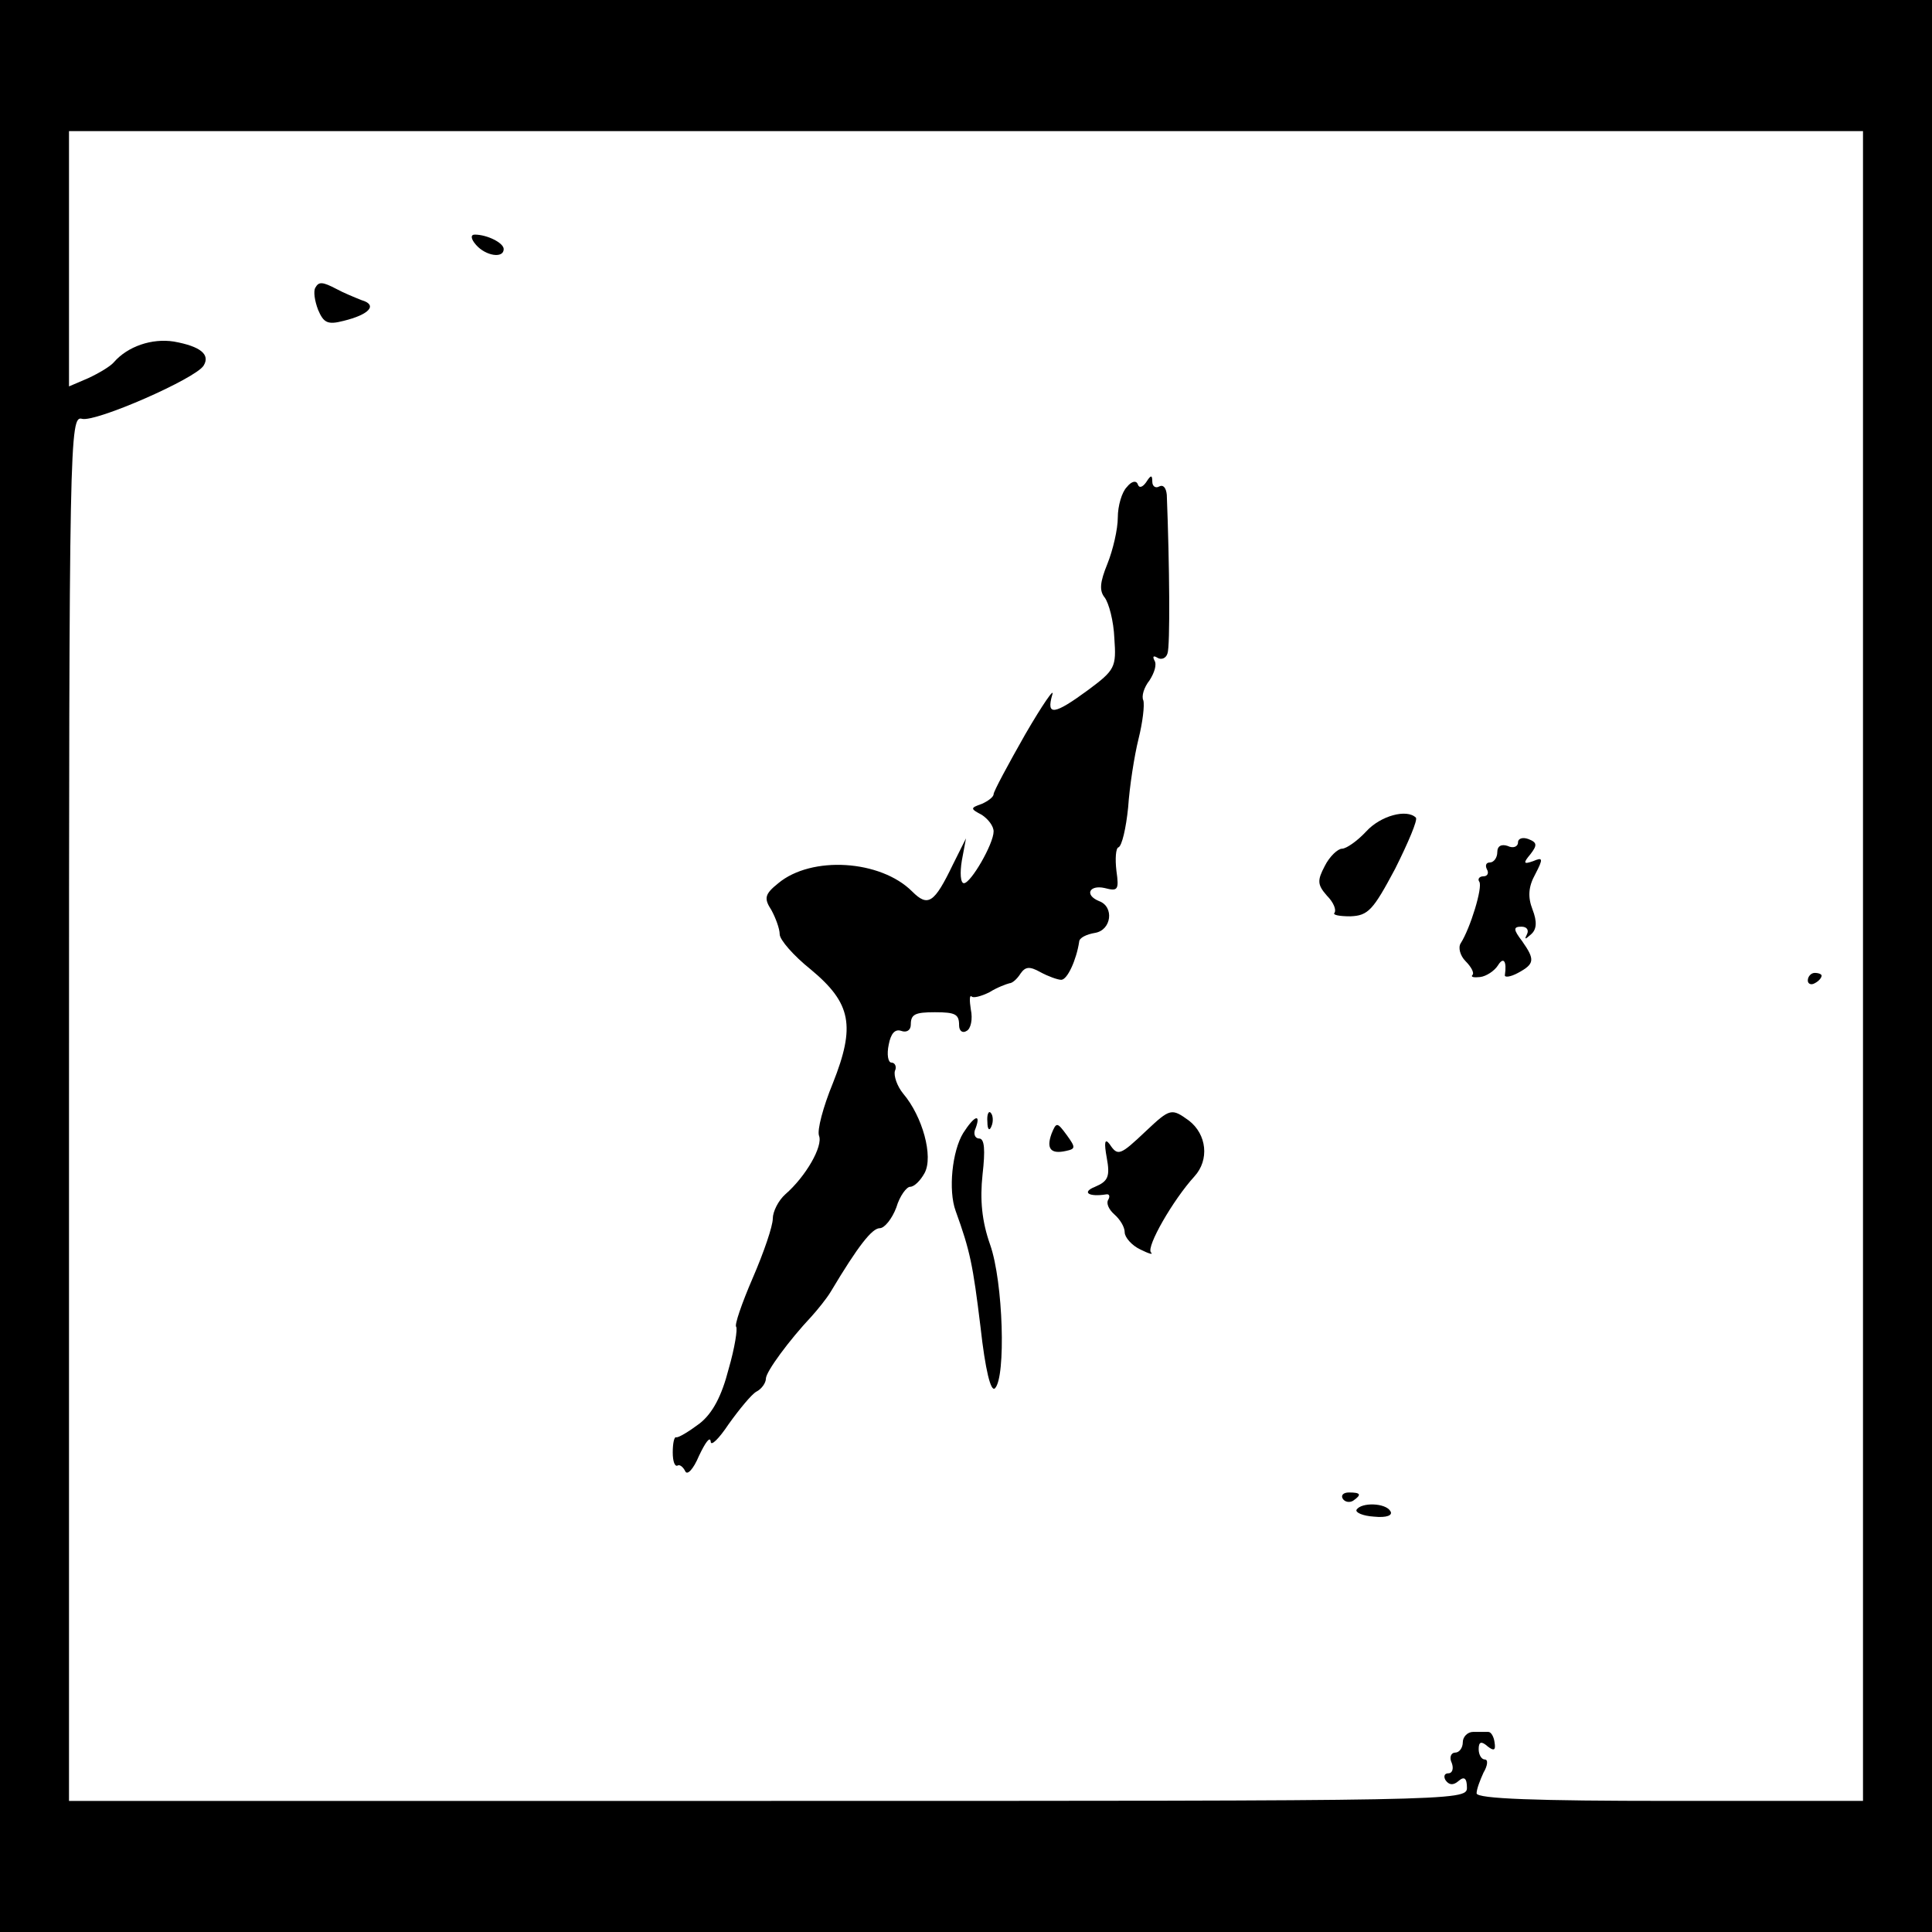 <?xml version="1.0" standalone="no"?>
<!DOCTYPE svg PUBLIC "-//W3C//DTD SVG 20010904//EN"
 "http://www.w3.org/TR/2001/REC-SVG-20010904/DTD/svg10.dtd">
<svg version="1.0" xmlns="http://www.w3.org/2000/svg"
 width="280pt" height="280pt" viewBox="0 0 280 280"
 preserveAspectRatio="xMidYMid meet">
<g transform="translate(0,280) scale(0.1,-0.1)"
fill="#000000" stroke="none">
<path d="M0 1400 l0 -1400 1400 0 1400 0 0 1400 0 1400 -1400 0 -1400 0 0
-1400z m2700 0 l0 -1210 -280 0 c-192 0 -280 3 -280 11 0 6 5 19 10 30 6 10 7
19 2 19 -5 0 -9 7 -9 15 0 11 4 12 13 4 9 -7 12 -6 10 6 -1 8 -5 15 -9 15 -4
0 -14 0 -22 0 -8 0 -15 -7 -15 -15 0 -8 -5 -15 -11 -15 -6 0 -9 -7 -5 -15 3
-8 1 -15 -5 -15 -6 0 -7 -5 -4 -10 5 -7 11 -8 19 -1 8 7 12 4 12 -10 0 -19
-17 -19 -1013 -19 l-1013 0 0 1004 c0 976 1 1004 19 999 20 -5 164 58 176 77
10 16 -4 28 -43 35 -32 5 -67 -7 -87 -30 -5 -6 -22 -16 -37 -23 l-28 -12 0
185 0 185 1300 0 1300 0 0 -1210z"/>
<path d="M690 2445 c14 -16 40 -20 40 -6 0 9 -24 21 -42 21 -6 0 -6 -6 2 -15z"/>
<path d="M457 2383 c-3 -5 -1 -19 4 -32 8 -19 14 -22 37 -16 37 9 50 23 26 30
-10 4 -27 11 -36 16 -21 11 -26 11 -31 2z"/>
<path d="M1633 2094 c-7 -7 -13 -27 -13 -44 0 -17 -7 -47 -15 -67 -11 -27 -12
-39 -4 -49 6 -8 13 -34 14 -59 3 -42 1 -46 -38 -75 -49 -36 -61 -38 -52 -7 4
12 -14 -14 -39 -57 -25 -44 -46 -83 -46 -87 0 -4 -8 -10 -17 -14 -17 -6 -17
-7 0 -16 9 -6 17 -16 17 -24 0 -18 -33 -75 -43 -75 -5 0 -6 15 -3 33 l6 32
-19 -38 c-27 -56 -36 -62 -59 -39 -46 46 -146 52 -194 12 -20 -16 -21 -22 -10
-39 6 -11 12 -27 12 -35 0 -8 20 -31 45 -51 59 -49 65 -82 32 -165 -14 -34
-23 -68 -20 -76 6 -15 -19 -59 -49 -85 -10 -9 -18 -25 -18 -35 0 -11 -13 -49
-29 -86 -16 -37 -27 -69 -24 -71 2 -3 -2 -30 -11 -61 -10 -39 -23 -64 -42 -79
-16 -12 -31 -21 -34 -20 -3 1 -5 -9 -5 -22 0 -13 3 -21 7 -19 3 2 8 -2 11 -8
3 -7 12 3 20 22 9 19 16 29 17 21 0 -8 12 4 26 25 15 21 33 43 40 47 8 4 14
13 14 19 0 10 34 56 66 90 9 10 22 26 28 36 40 67 60 92 71 92 7 0 18 14 24
30 5 17 15 30 20 30 6 0 15 9 21 20 13 24 -3 82 -31 115 -9 11 -14 26 -12 33
3 6 0 12 -5 12 -5 0 -7 12 -4 26 3 16 9 23 18 20 8 -3 14 1 14 9 0 15 6 18 35
18 30 0 35 -3 35 -19 0 -8 5 -12 11 -8 6 3 9 17 6 31 -2 13 -2 21 1 19 2 -3
14 0 26 6 11 7 25 12 29 13 4 0 11 6 16 14 7 10 13 11 29 2 11 -6 25 -11 30
-11 9 0 22 29 26 55 0 6 11 11 23 13 24 4 28 38 6 46 -22 9 -14 24 8 19 19 -5
21 -3 17 25 -2 17 -1 33 3 34 5 2 11 28 14 58 2 30 9 75 15 99 6 24 9 49 7 56
-3 6 1 19 9 29 7 11 11 23 7 29 -3 6 -1 7 4 4 6 -4 13 -1 15 6 4 10 3 129 -1
230 -1 10 -5 15 -11 12 -5 -3 -10 0 -10 7 0 10 -2 10 -9 -1 -5 -7 -10 -9 -12
-3 -2 6 -9 5 -16 -4z"/>
<path d="M1980 1595 c-13 -14 -29 -25 -35 -25 -6 0 -18 -11 -25 -25 -11 -21
-11 -27 3 -43 10 -10 14 -21 11 -25 -3 -3 7 -5 23 -5 26 1 33 9 65 69 19 38
33 71 30 74 -13 13 -51 3 -72 -20z"/>
<path d="M2200 1579 c0 -6 -7 -9 -15 -5 -9 3 -15 0 -15 -9 0 -8 -5 -15 -11
-15 -5 0 -7 -4 -4 -10 3 -5 1 -10 -5 -10 -6 0 -9 -4 -6 -8 5 -8 -13 -67 -27
-89 -4 -6 -1 -18 7 -26 8 -8 13 -17 10 -20 -3 -3 2 -4 11 -3 9 1 21 9 26 17 8
13 13 6 10 -14 -1 -4 8 -3 19 3 24 13 25 19 6 46 -13 17 -13 21 -1 21 8 0 11
-5 8 -11 -4 -8 -3 -8 6 0 8 7 9 18 2 36 -7 18 -6 33 4 51 12 23 11 25 -3 19
-14 -5 -15 -3 -4 10 10 13 10 17 -3 22 -8 3 -15 1 -15 -5z"/>
<path d="M2620 1379 c0 -5 5 -7 10 -4 6 3 10 8 10 11 0 2 -4 4 -10 4 -5 0 -10
-5 -10 -11z"/>
<path d="M1431 1174 c0 -11 3 -14 6 -6 3 7 2 16 -1 19 -3 4 -6 -2 -5 -13z"/>
<path d="M1661 1161 c-38 -36 -41 -37 -53 -19 -7 9 -8 2 -4 -20 5 -27 2 -34
-17 -42 -20 -8 -9 -15 16 -11 5 1 6 -3 3 -8 -3 -5 1 -14 9 -21 8 -7 15 -18 15
-26 0 -7 10 -19 23 -25 12 -6 19 -8 15 -4 -7 8 32 76 63 110 22 24 18 61 -8
81 -25 18 -27 18 -62 -15z"/>
<path d="M1396 1158 c-16 -26 -22 -83 -11 -113 21 -58 25 -78 36 -168 7 -63
15 -95 21 -89 16 16 12 154 -7 208 -12 34 -15 65 -11 102 4 35 3 52 -5 52 -6
0 -9 7 -5 15 8 22 -2 18 -18 -7z"/>
<path d="M1524 1157 c-8 -22 -1 -30 21 -25 14 3 14 5 1 23 -14 19 -15 19 -22
2z"/>
<path d="M1946 628 c3 -5 10 -6 15 -3 13 9 11 12 -6 12 -8 0 -12 -4 -9 -9z"/>
<path d="M1966 612 c-2 -4 9 -9 25 -10 19 -2 28 2 24 8 -7 12 -42 13 -49 2z"/>
</g>
</svg>
